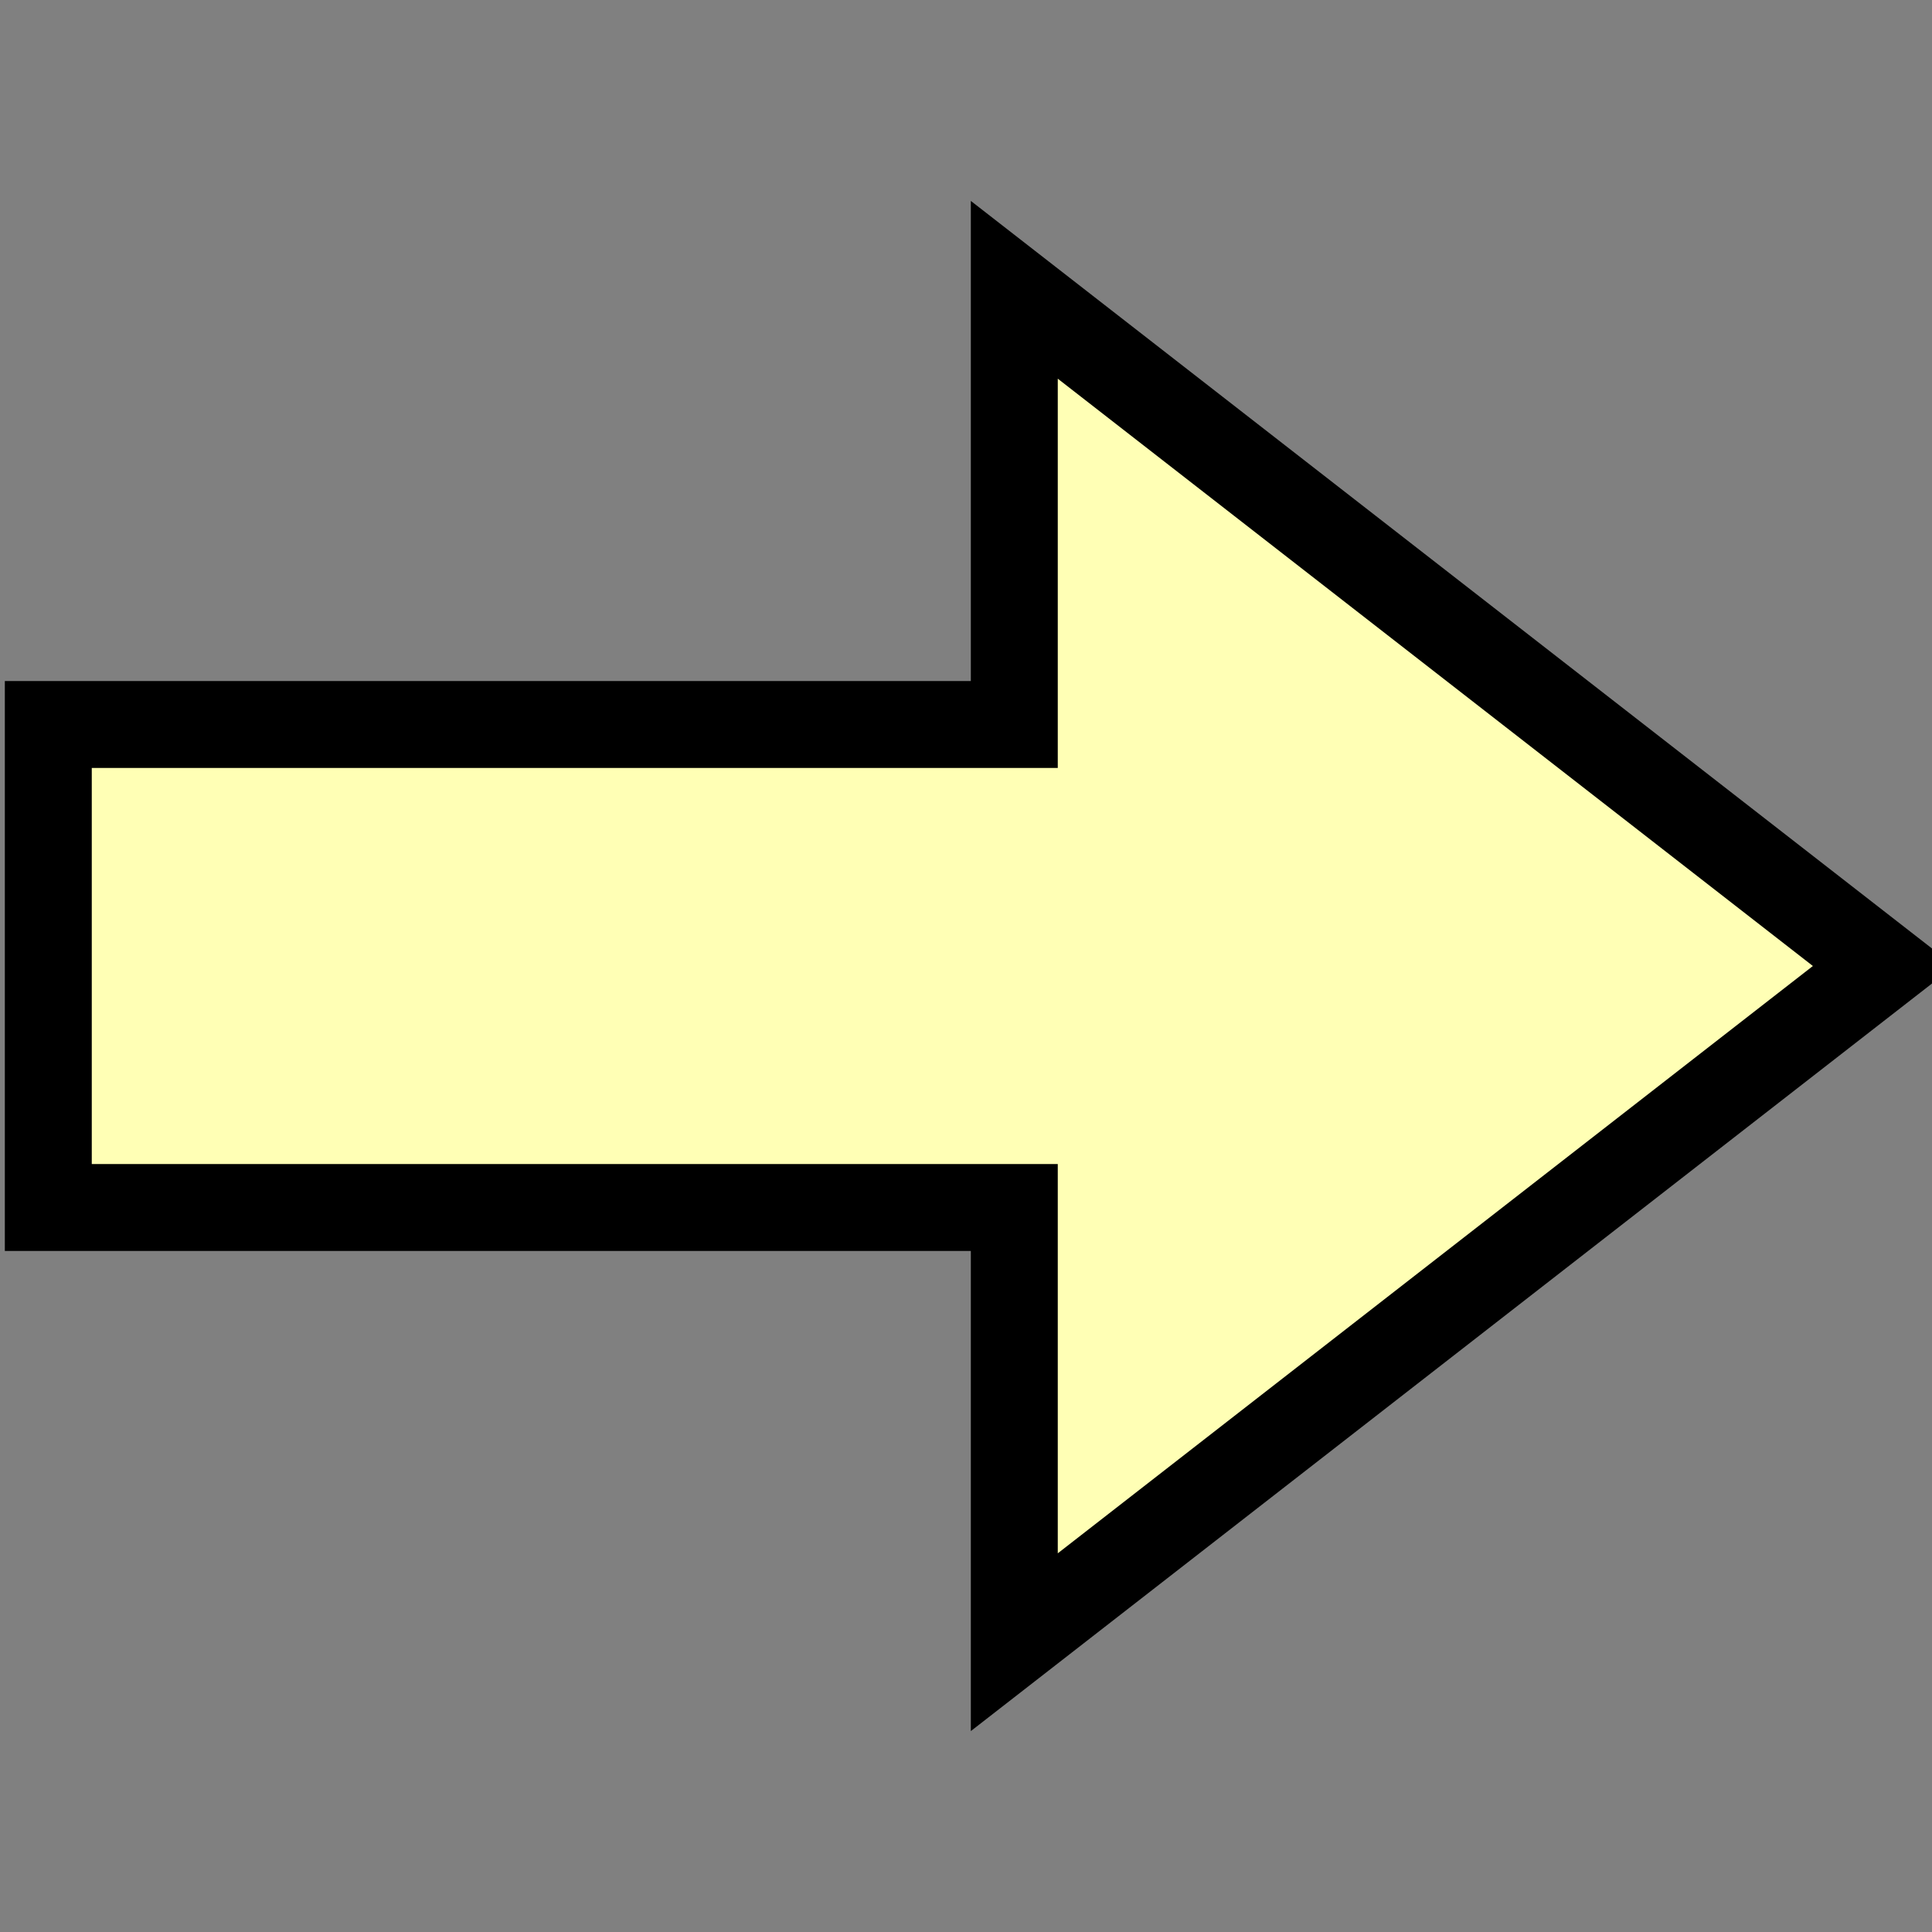 <?xml version="1.0" encoding="UTF-8" standalone="no"?>
<svg width="20" height="20" viewBox="0 0 20 20" fill="none" xmlns="http://www.w3.org/2000/svg">
    <rect x="0" y="0" width="20" height="20" fill="#808080" stroke="none"/>
    <path
       d="M 0.5 7.5 L 10.5 7.5 L 10.5 3 L 19.5 10 L 10.5 17 L 10.5 12.5 L 0.5 12.5 Z" fill="#FFFFB5" stroke="black" stroke-width="0.9" />
</svg>
